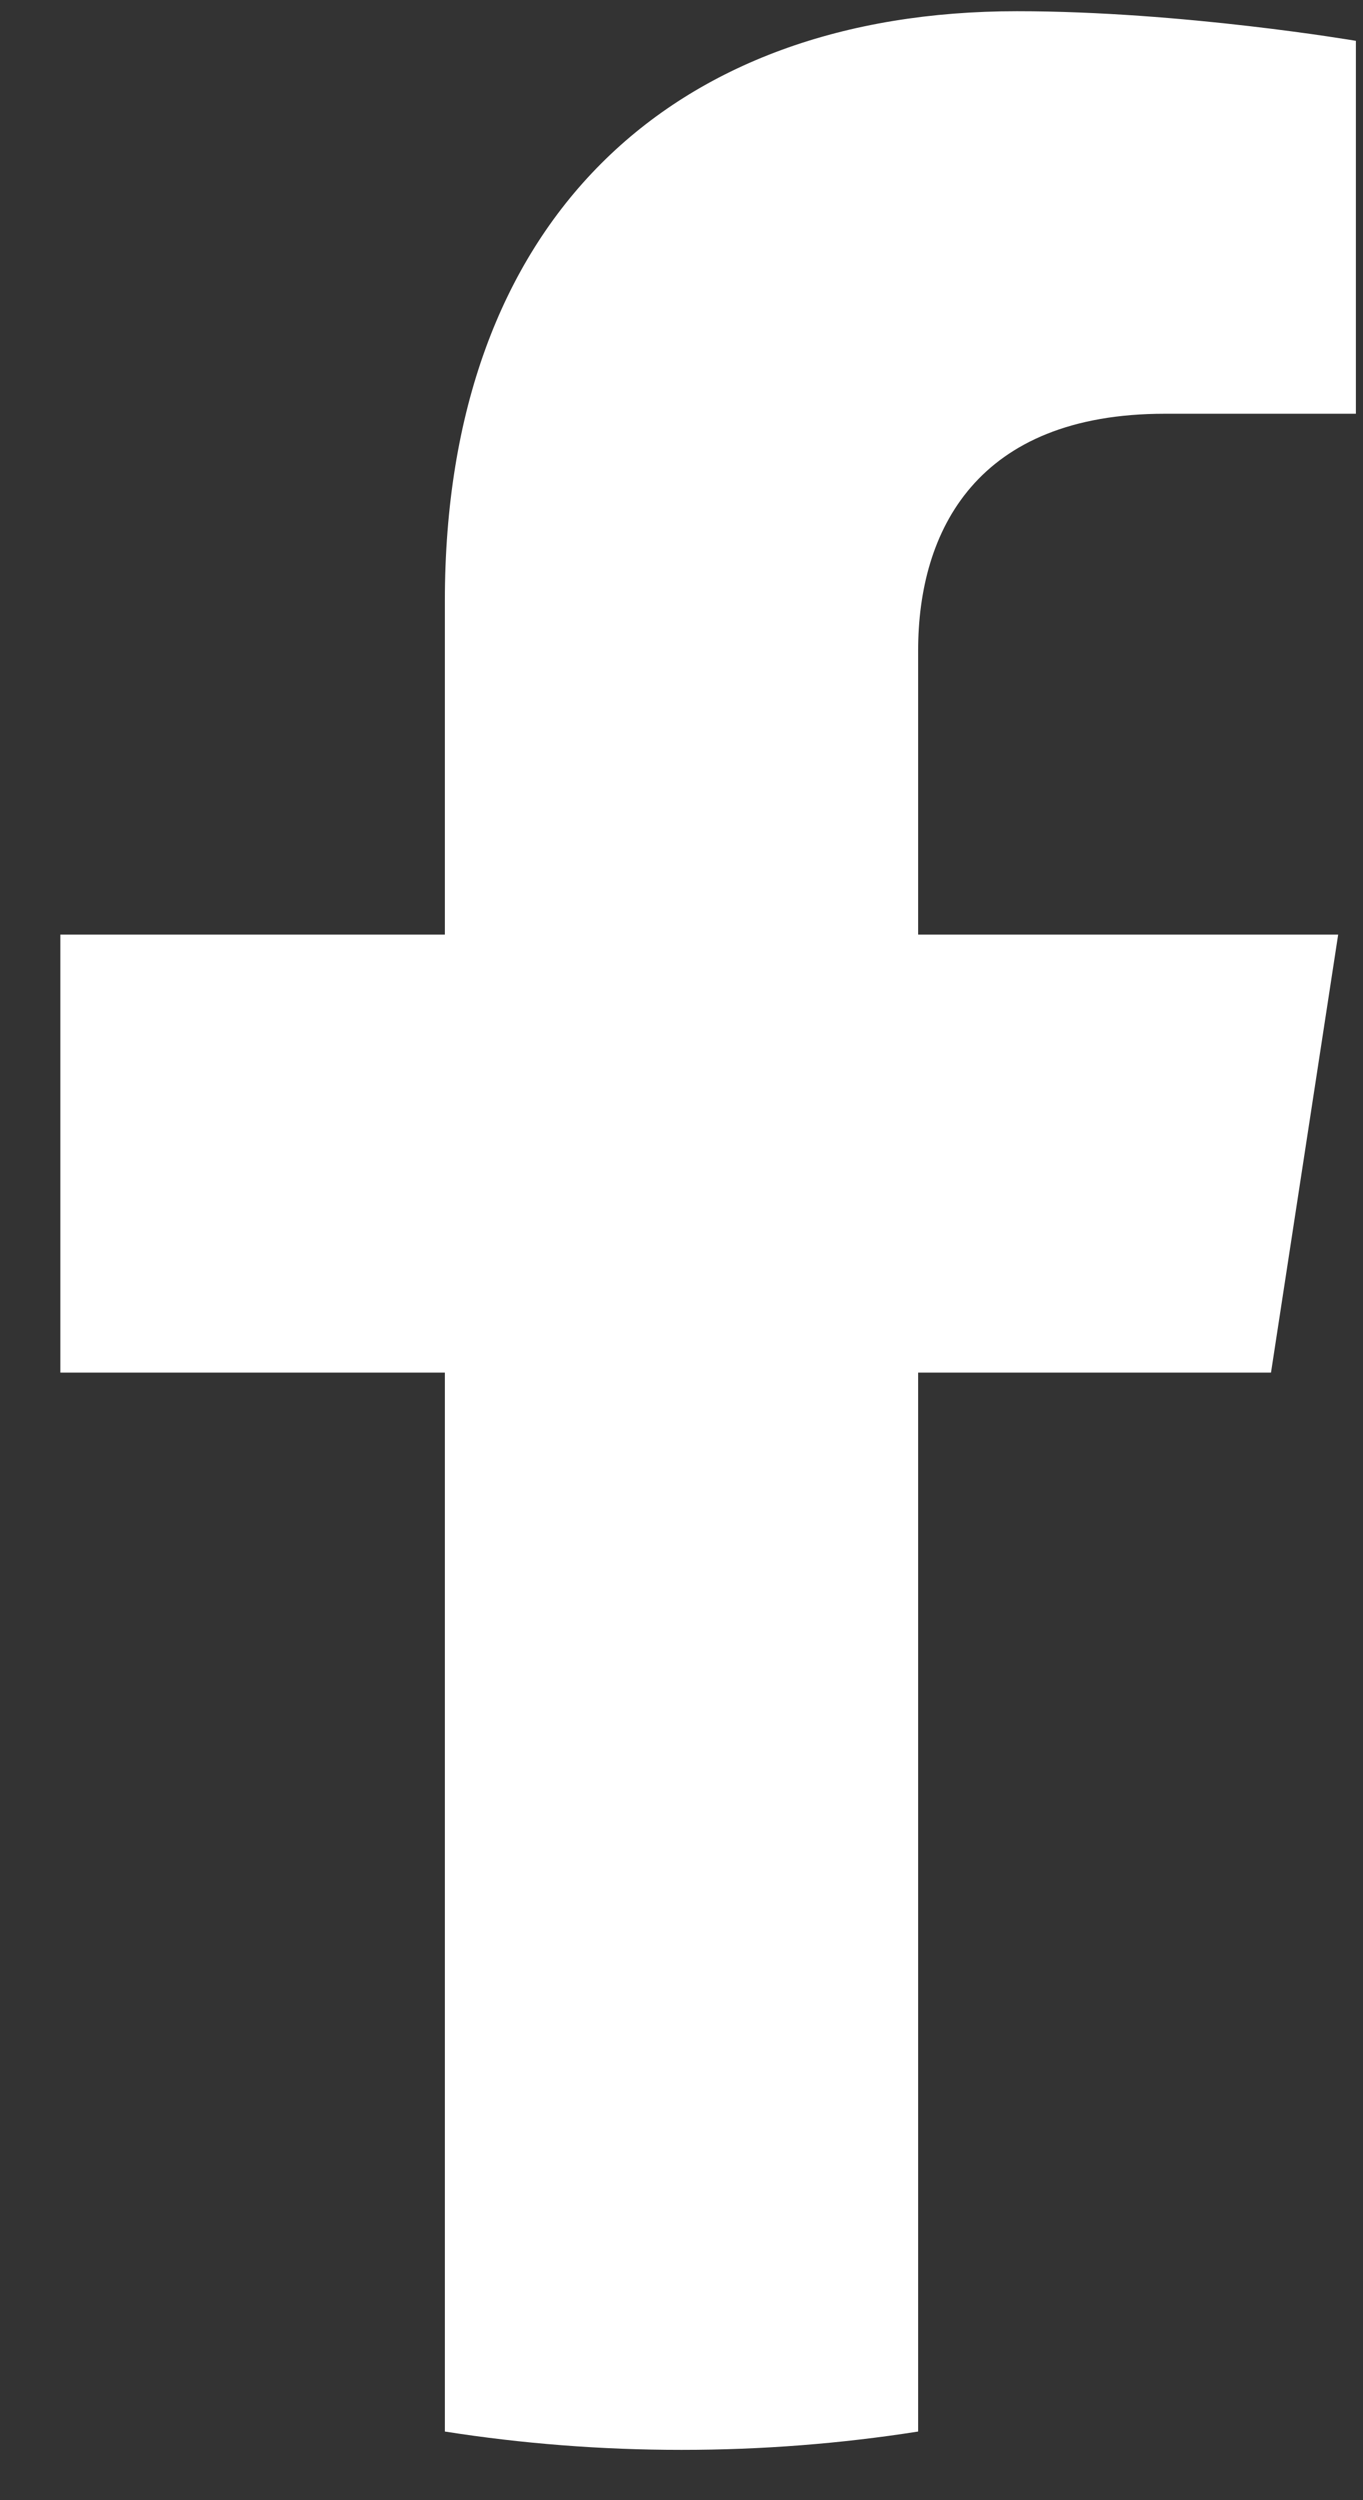 <svg width="18" height="33" viewBox="0 0 18 33" fill="none" xmlns="http://www.w3.org/2000/svg">
<rect x="0" y="0" width="18" height="33" fill="#333333" stroke="none"/>
<path d="M16.785 18.117L17.672 12.336H12.125V8.586C12.125 7.004 12.899 5.461 15.383 5.461H17.906V0.539C17.906 0.539 15.617 0.148 13.43 0.148C8.859 0.148 5.875 2.918 5.875 7.93V12.336H0.797V18.117H5.875V32.094C6.895 32.254 7.938 32.336 9 32.336C10.062 32.336 11.105 32.254 12.125 32.094V18.117H16.785Z" fill="white"/>
</svg>
